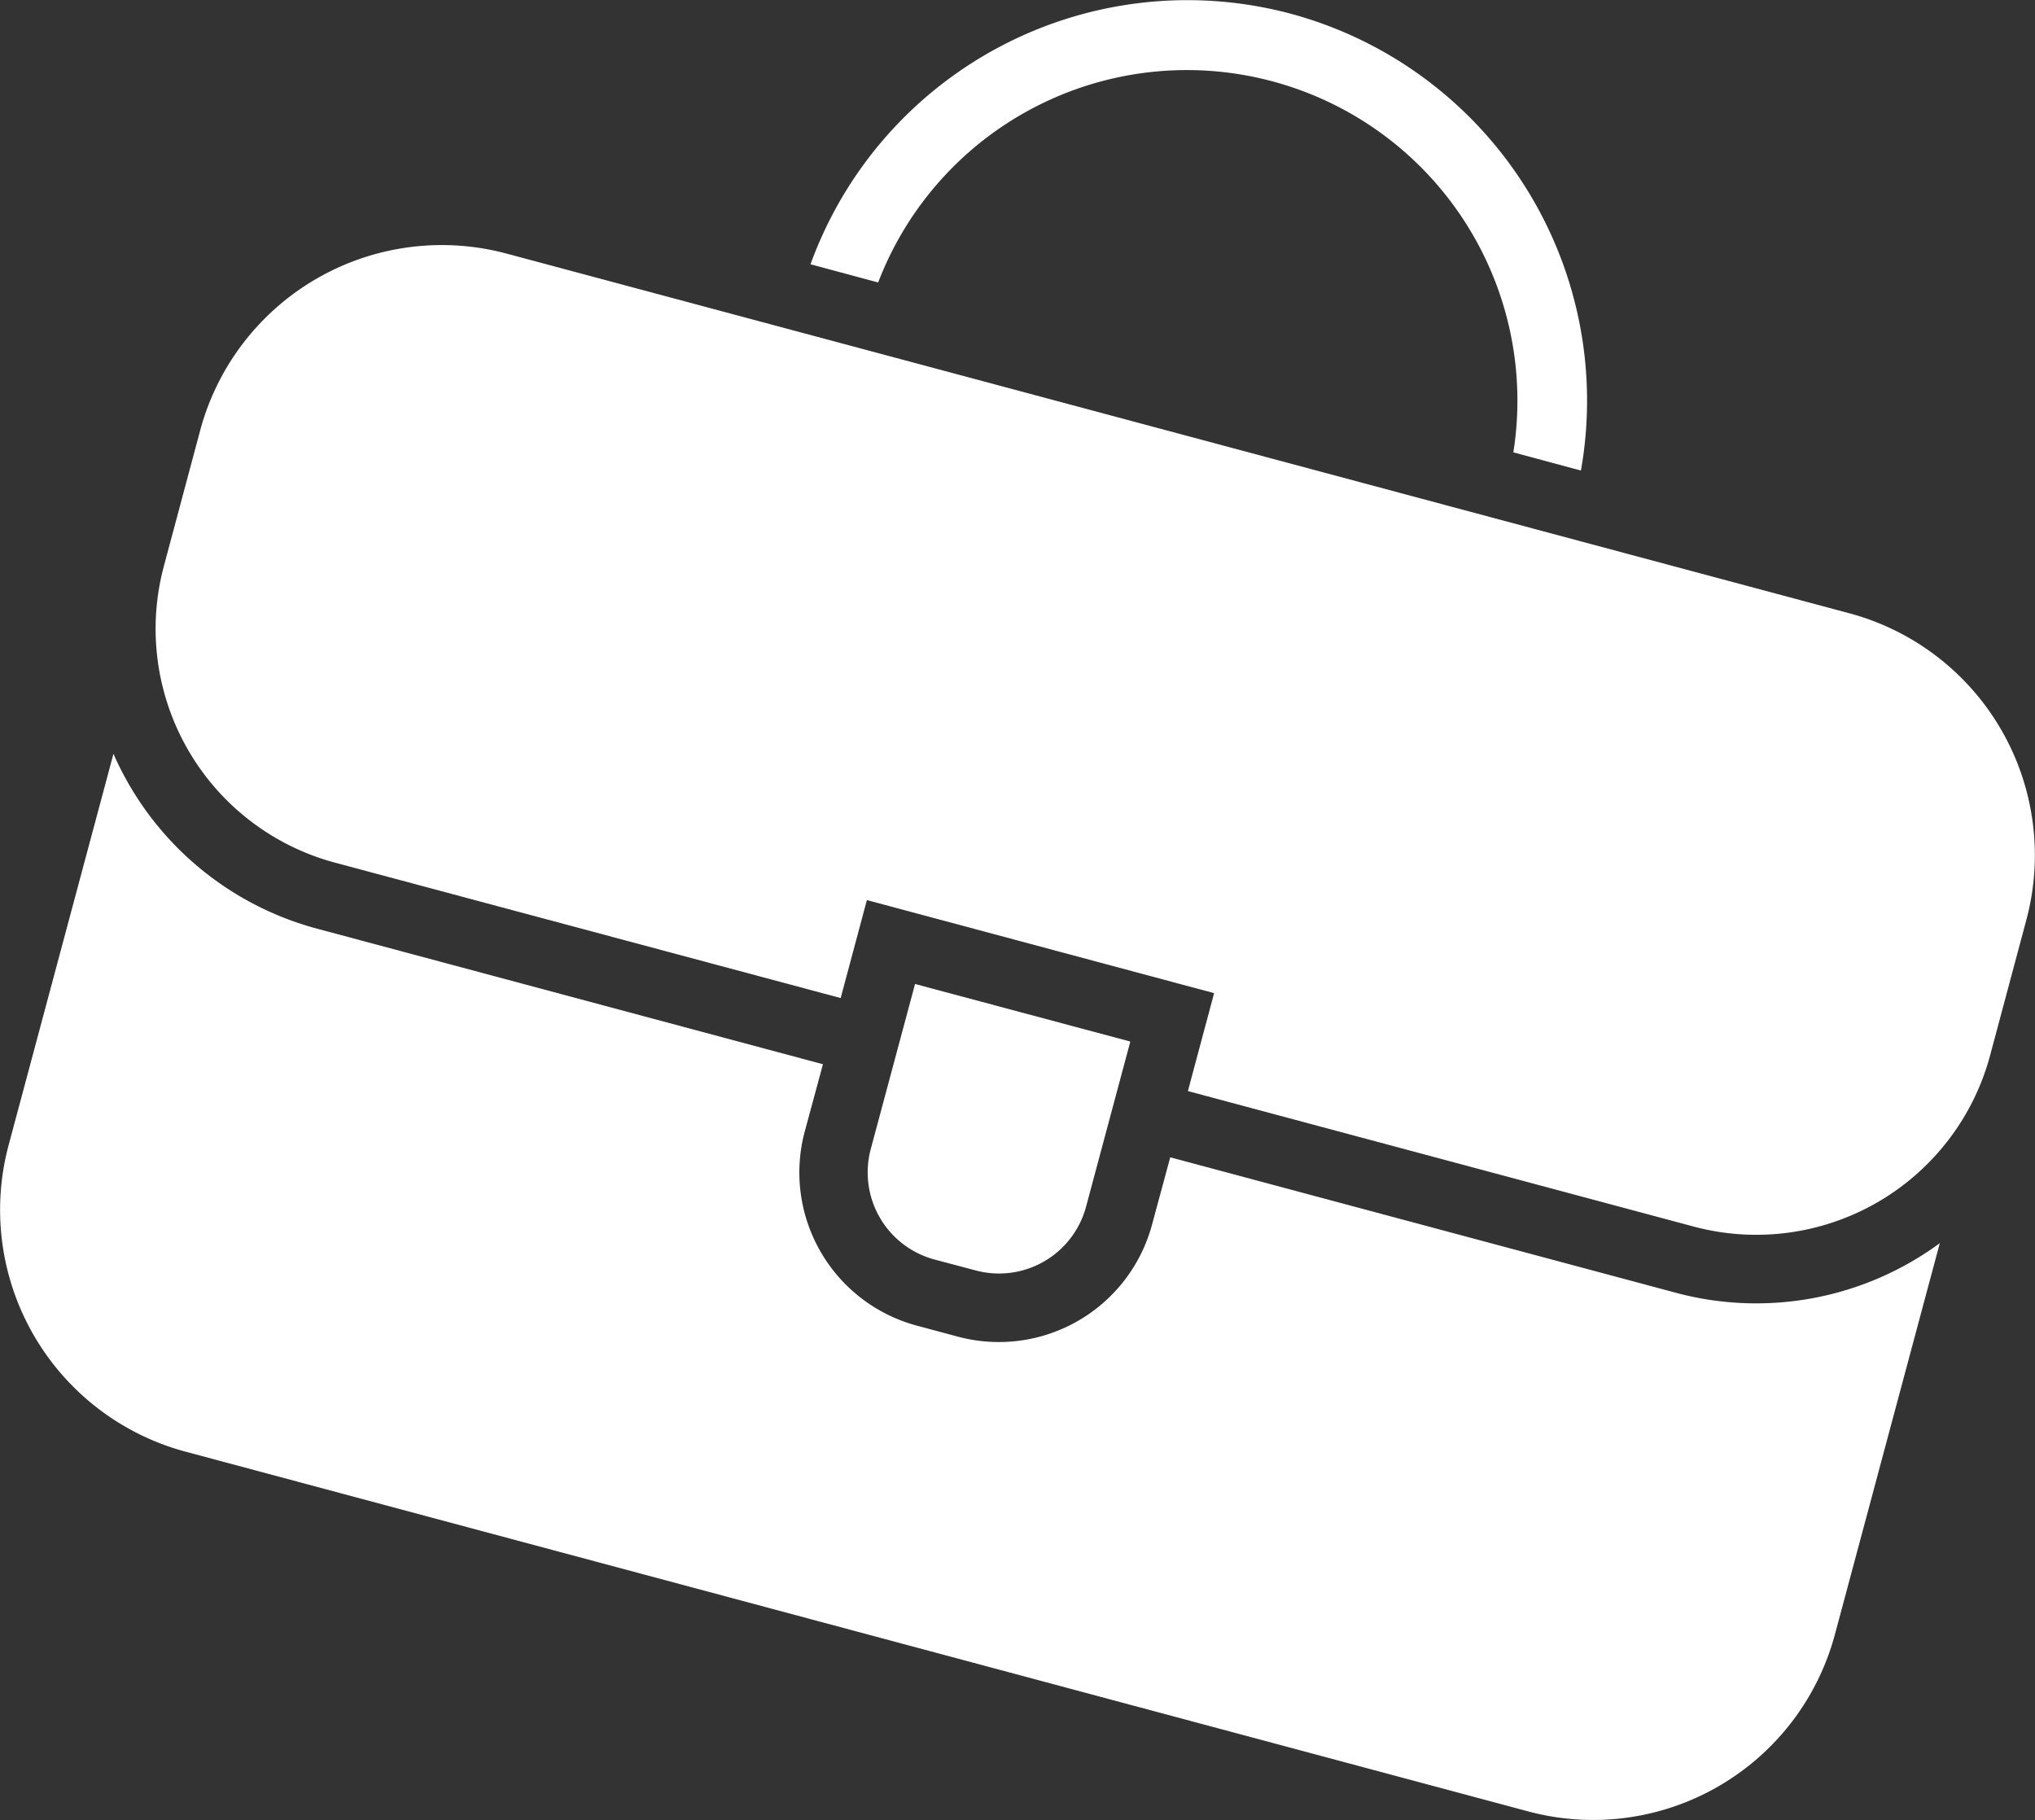 <svg id="Layer_1" data-name="Layer 1" xmlns="http://www.w3.org/2000/svg" viewBox="0 0 335.41 300"><rect x="0" y="0" width="335.41" height="300" fill="#333333" stroke="none"/><defs><style>.cls-1{fill:#fff;}</style></defs><title>Ikonice</title><path class="cls-1" d="M304.86,101.1A41.28,41.28,0,0,1,334,151.57L328,174a39.9,39.9,0,0,1-48.83,28.18l-83.38-22.34,4.32-16.14-57.23-15.34-4.32,16.15L55.17,142.18A39.91,39.91,0,0,1,27,93.35l6-22.43A41.24,41.24,0,0,1,83.46,41.79Z"/><path class="cls-1" d="M319.72,204.91l-17.3,64.54a41.26,41.26,0,0,1-50.48,29.14L30.55,239.27A41.27,41.27,0,0,1,1.41,188.79L18.7,124.25a51.07,51.07,0,0,0,33.55,28.82l83.39,22.35-3,11.08a26.14,26.14,0,0,0,18.46,32l6.78,1.82a26.14,26.14,0,0,0,32-18.47l3-11.09,83.39,22.34A51.08,51.08,0,0,0,319.72,204.91Z"/><path class="cls-1" d="M212.7,2.25a66.07,66.07,0,0,1,47.87,75.31l-11.14-3a54.48,54.48,0,0,0-104.69-28l-11.15-3A66.07,66.07,0,0,1,212.7,2.25Z"/><path class="cls-1" d="M186.3,171.68,179,198.92a14.85,14.85,0,0,1-18.17,10.49L154,207.6a14.87,14.87,0,0,1-10.49-18.17l7.31-27.24Z"/></svg>